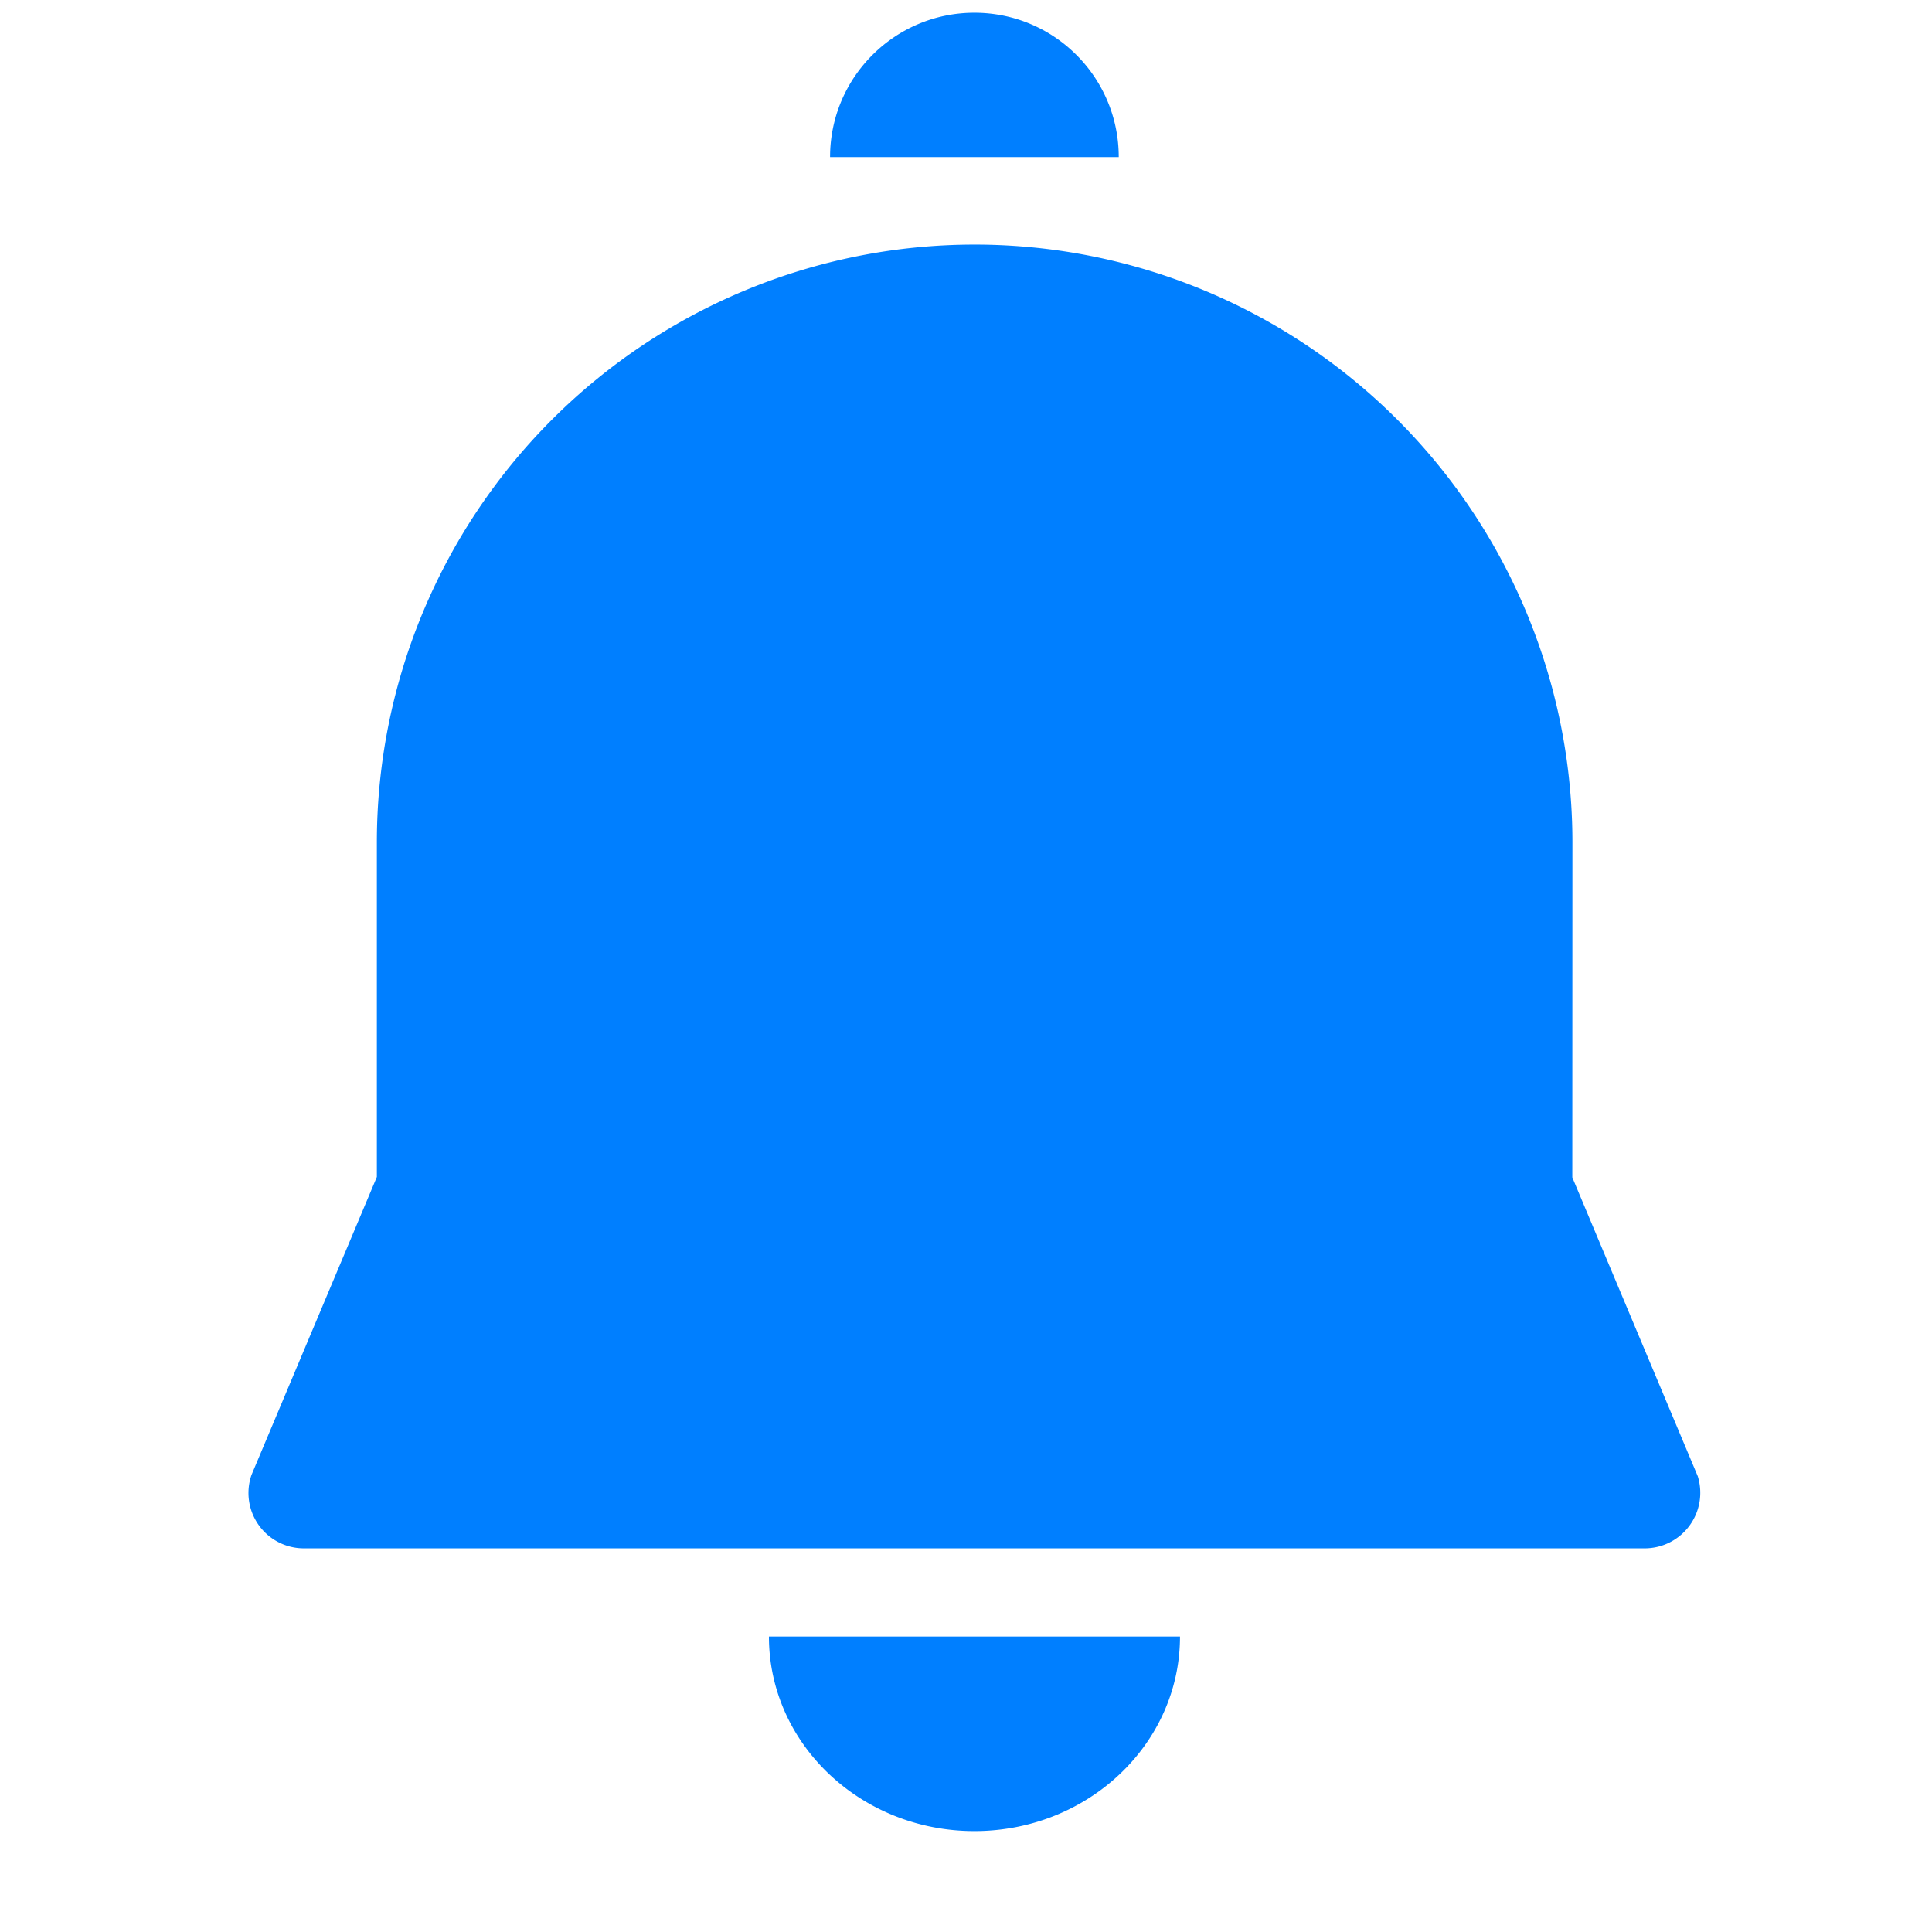 <?xml version="1.0" standalone="no"?><!DOCTYPE svg PUBLIC "-//W3C//DTD SVG 1.1//EN" "http://www.w3.org/Graphics/SVG/1.1/DTD/svg11.dtd"><svg t="1587612719499" class="icon" viewBox="0 0 1024 1024" version="1.1" xmlns="http://www.w3.org/2000/svg" p-id="5605" xmlns:xlink="http://www.w3.org/1999/xlink" width="64" height="64"><defs><style type="text/css"></style></defs><path d="M625.423 867.388c0 56.983-48.791 103.123-108.966 103.123-60.115 0-108.905-46.14-108.905-103.123zM516.578 129.626a316.838 316.838 0 0 1 316.838 316.838l-0.06 177.574 66.5 158.419a29.455 29.455 0 0 1-27.889 38.189H161.009a29.335 29.335 0 0 1-27.708-38.912l66.44-157.937V446.464a316.838 316.838 0 0 1 316.838-316.838zM516.457 6.746c42.285 0 76.499 34.214 76.499 76.499h-152.998c0-42.285 34.334-76.499 76.499-76.499z" p-id="5606" fill="#007fff"></path></svg>
